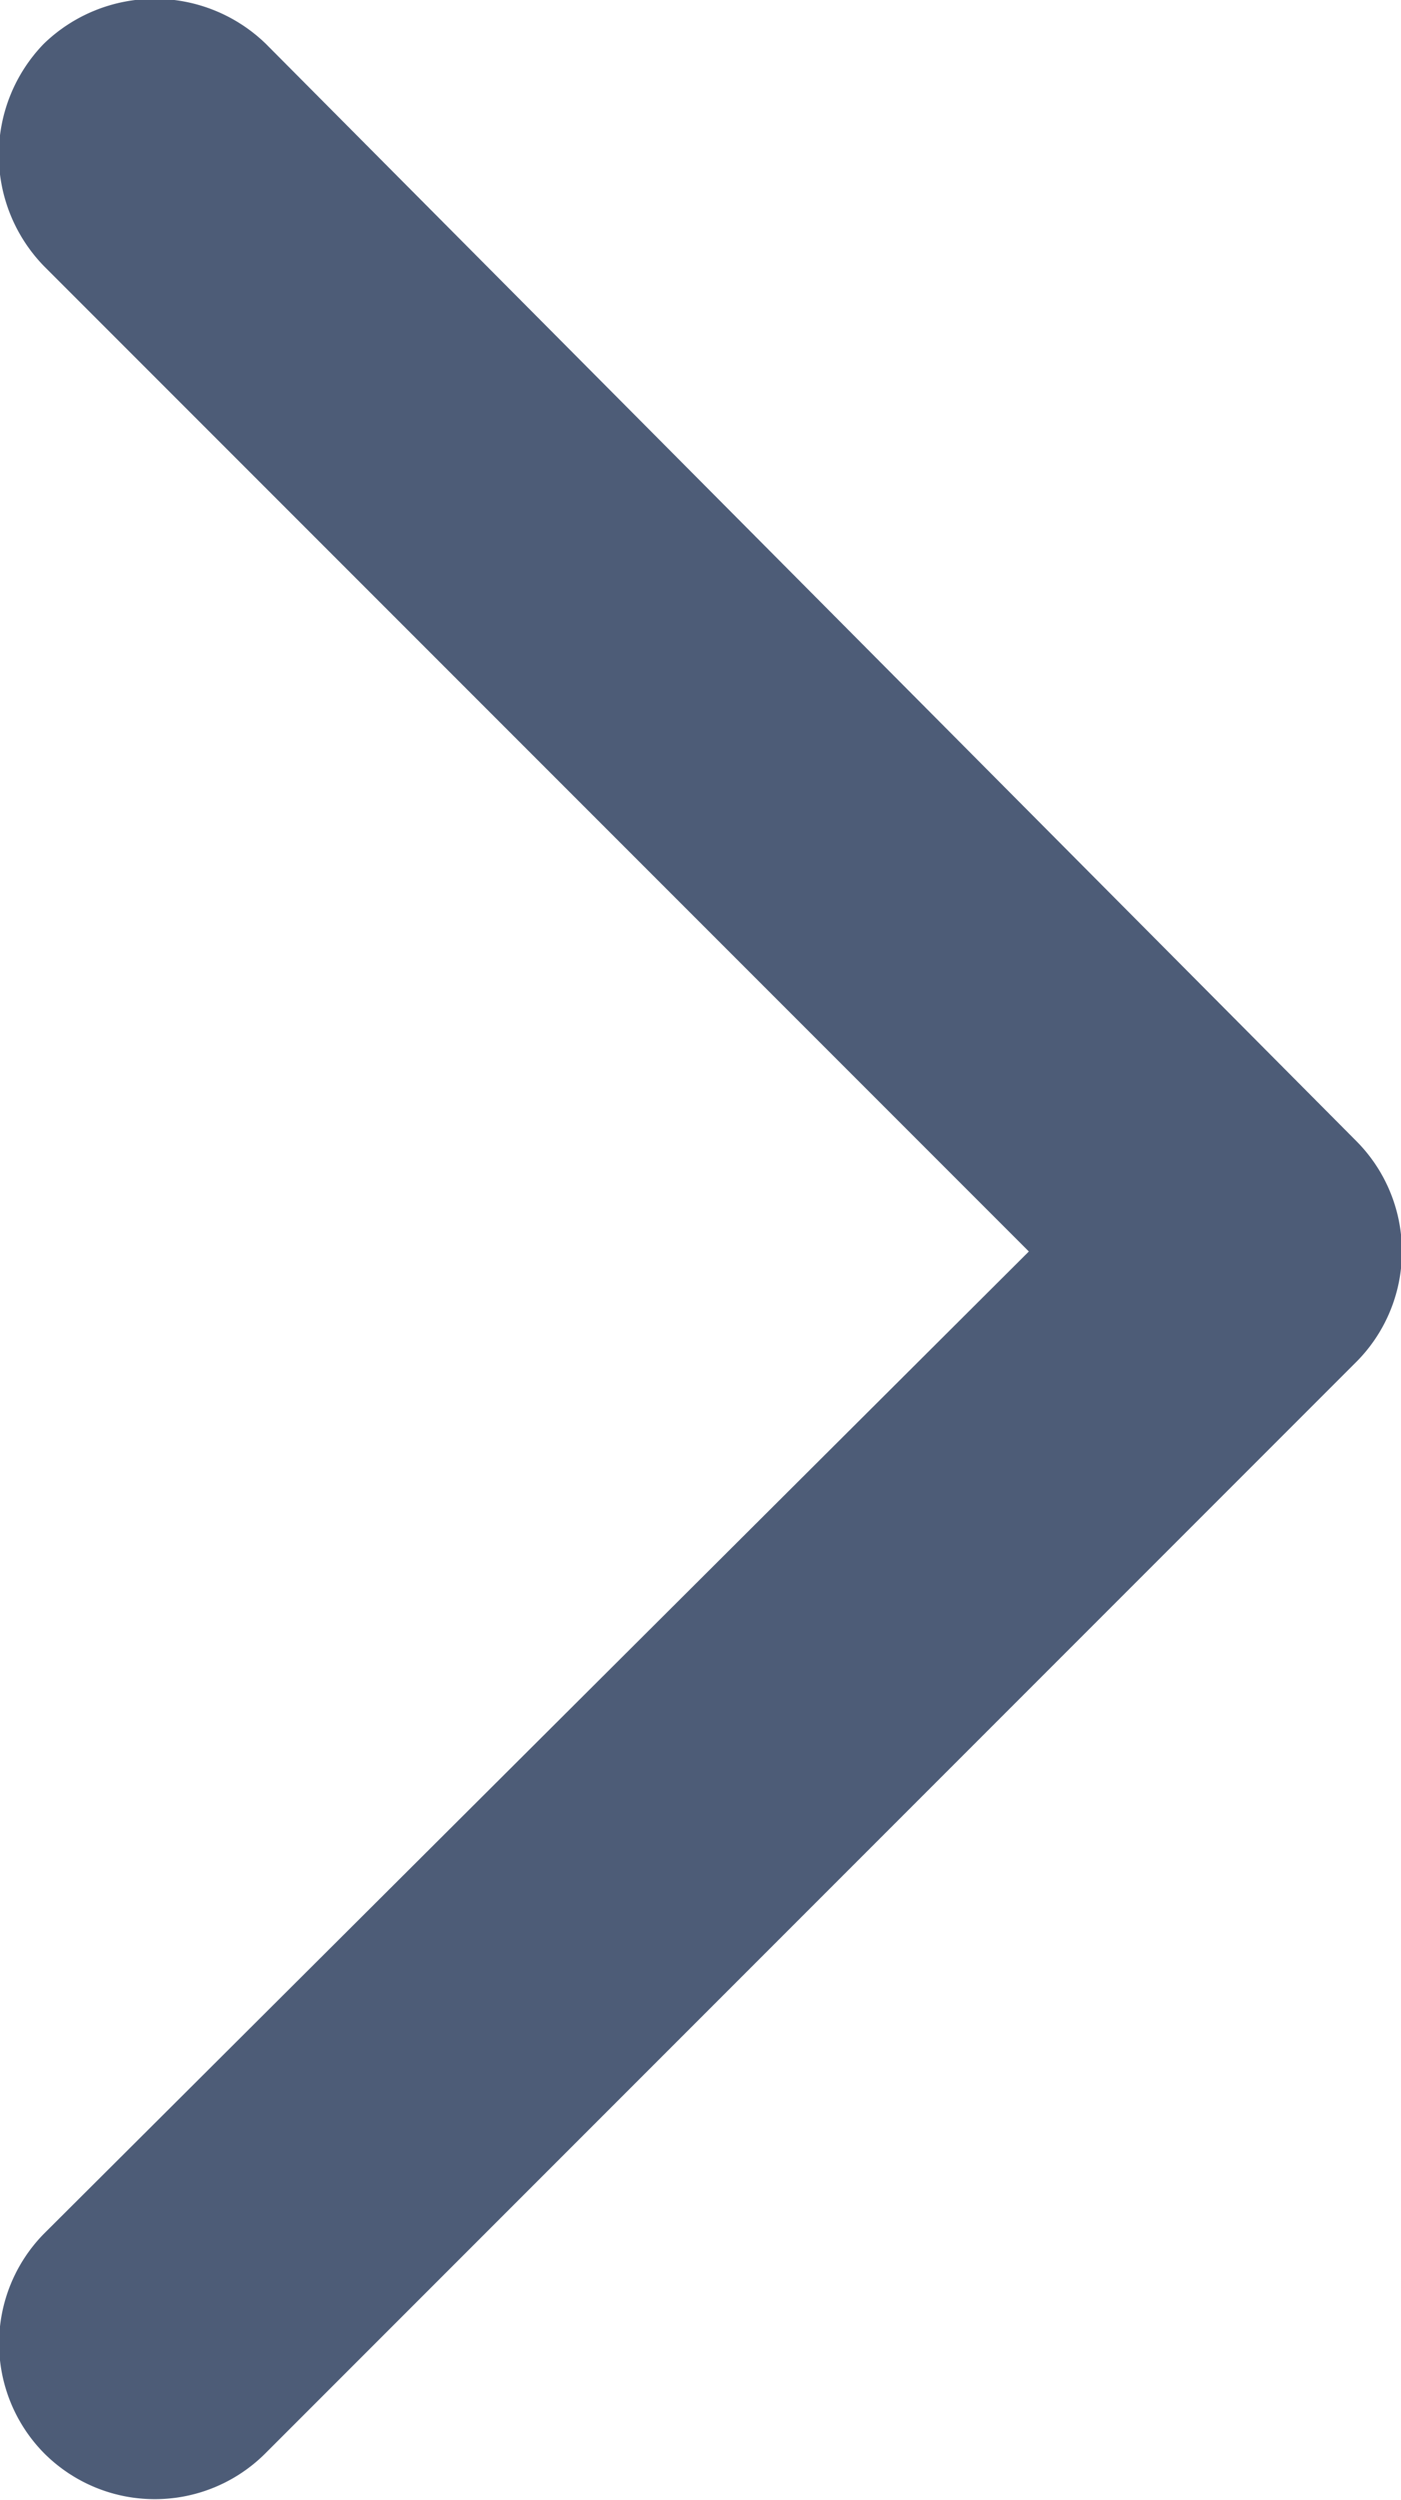 <svg xmlns="http://www.w3.org/2000/svg" viewBox="0 0 4.48 7.99"><defs><style>.cls-1{fill:#4d5c77;fill-rule:evenodd;}</style></defs><title>next-arrow</title><g id="Layer_2" data-name="Layer 2"><g id="Layer_1-2" data-name="Layer 1"><path class="cls-1" d="M4.34,3.65.85.14a.51.51,0,0,0-.71,0,.51.51,0,0,0,0,.71L3.29,4,.14,7.14a.5.5,0,0,0,0,.7.5.5,0,0,0,.71,0L4.34,4.35A.5.5,0,0,0,4.34,3.65Z"/></g></g></svg>